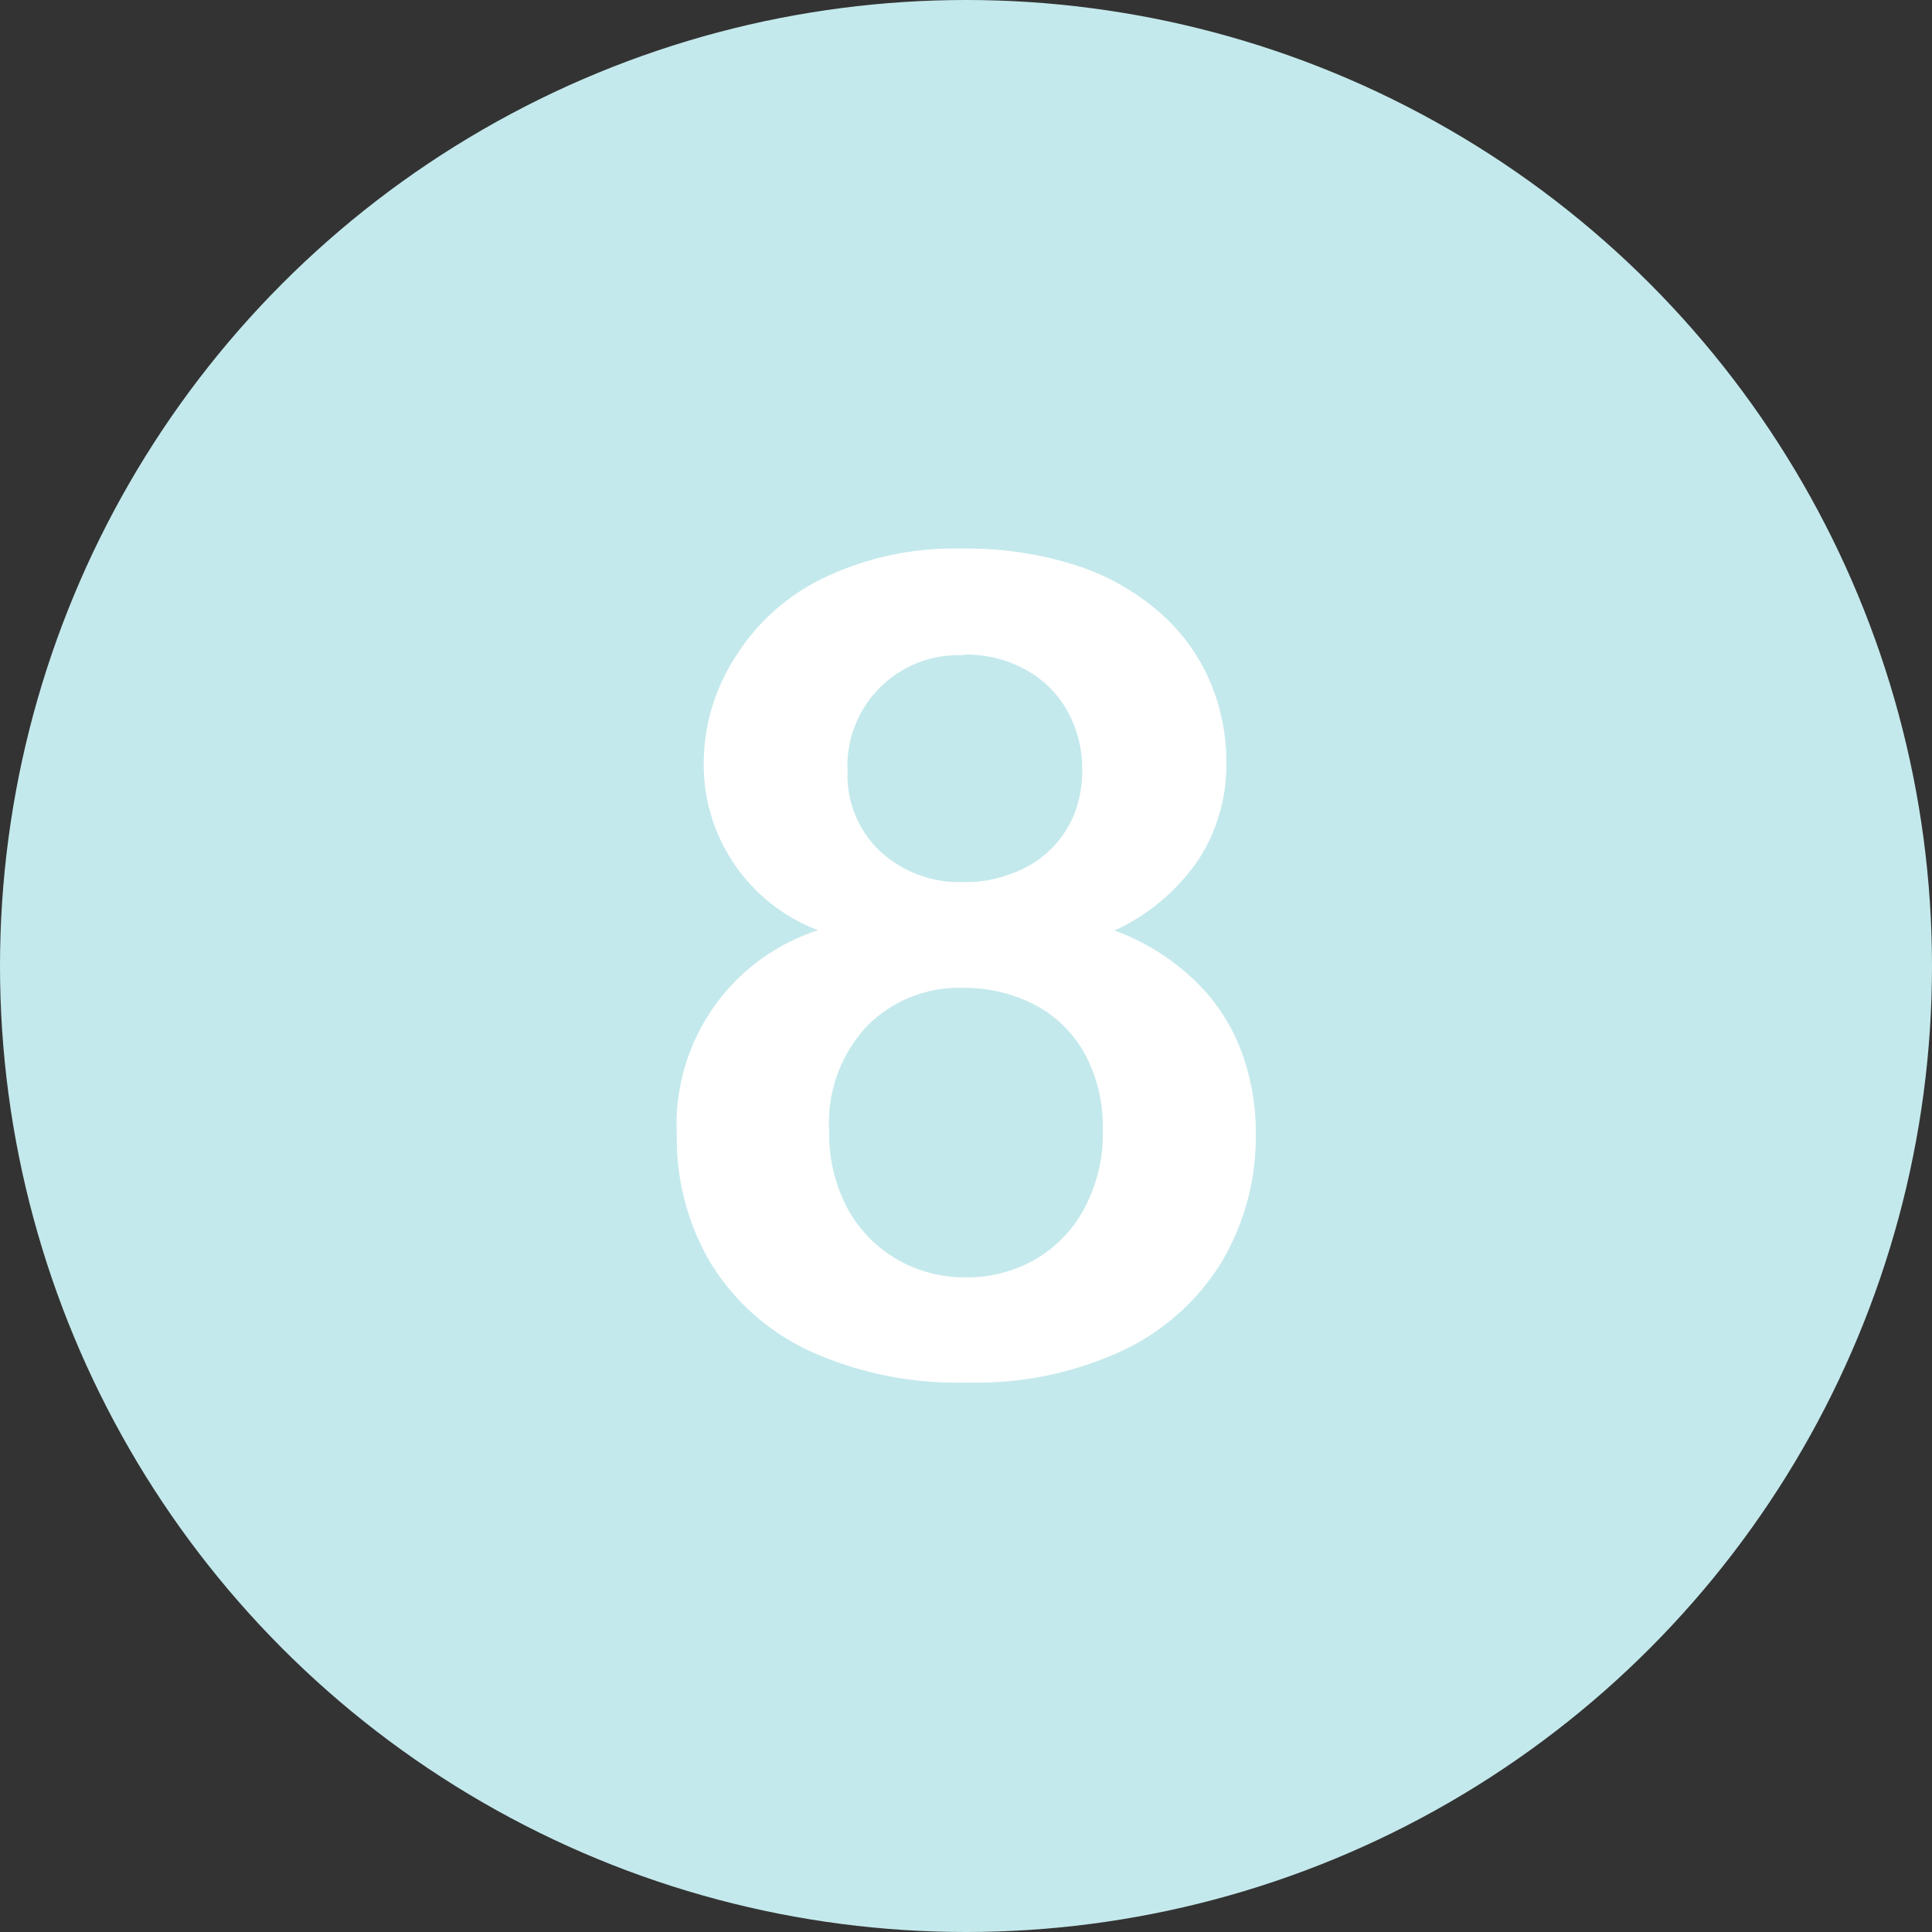 <svg xmlns="http://www.w3.org/2000/svg" viewBox="0 0 61 61"><rect x="0" y="0" width="61" height="61" fill="#333333" stroke="none"/><defs><style>.cls-1{fill:#c4e9ec;}.cls-2{fill:#fff;}</style></defs><g id="Layer_2" data-name="Layer 2"><g id="Layer_1-2" data-name="Layer 1"><circle class="cls-1" cx="30.5" cy="30.5" r="30.5"/><path class="cls-2" d="M22.22,24.05a6.18,6.18,0,0,1,1-3.31A6.72,6.72,0,0,1,26,18.25a9.55,9.55,0,0,1,4.33-.93,11.41,11.41,0,0,1,3.68.54,7.55,7.55,0,0,1,2.63,1.5,6.06,6.06,0,0,1,1.57,2.17,6.45,6.45,0,0,1,.51,2.55,5.5,5.5,0,0,1-.89,3.08,6.51,6.51,0,0,1-2.64,2.22,7.23,7.23,0,0,1,2.47,1.52,6,6,0,0,1,1.49,2.18,7.32,7.32,0,0,1,.5,2.75,7.74,7.74,0,0,1-1.07,4,7.35,7.35,0,0,1-3.15,2.82,10.93,10.93,0,0,1-4.88,1,11.26,11.26,0,0,1-5-1,7.26,7.26,0,0,1-3.13-2.8,7.73,7.73,0,0,1-1.05-4,6.45,6.45,0,0,1,4.46-6.48A5.59,5.59,0,0,1,22.22,24.05Zm12.6,11.64a4.84,4.84,0,0,0-.56-2.4,3.83,3.83,0,0,0-1.58-1.56,4.81,4.81,0,0,0-2.29-.54,4.09,4.09,0,0,0-3,1.19,4.47,4.47,0,0,0-1.21,3.34,5,5,0,0,0,.57,2.42,4.14,4.14,0,0,0,1.55,1.61,4.23,4.23,0,0,0,2.2.58,4.31,4.31,0,0,0,2.21-.58,4.09,4.09,0,0,0,1.55-1.64A5,5,0,0,0,34.82,35.69Zm-4.39-15a3.5,3.5,0,0,0-3.67,3.68,3.29,3.29,0,0,0,1,2.48,3.69,3.69,0,0,0,2.67,1A4,4,0,0,0,32,27.56a3.31,3.31,0,0,0,1.91-1.83,3.82,3.82,0,0,0,.26-1.42,3.72,3.72,0,0,0-.47-1.86,3.28,3.28,0,0,0-1.31-1.3A3.81,3.81,0,0,0,30.43,20.67Z"/></g></g></svg>